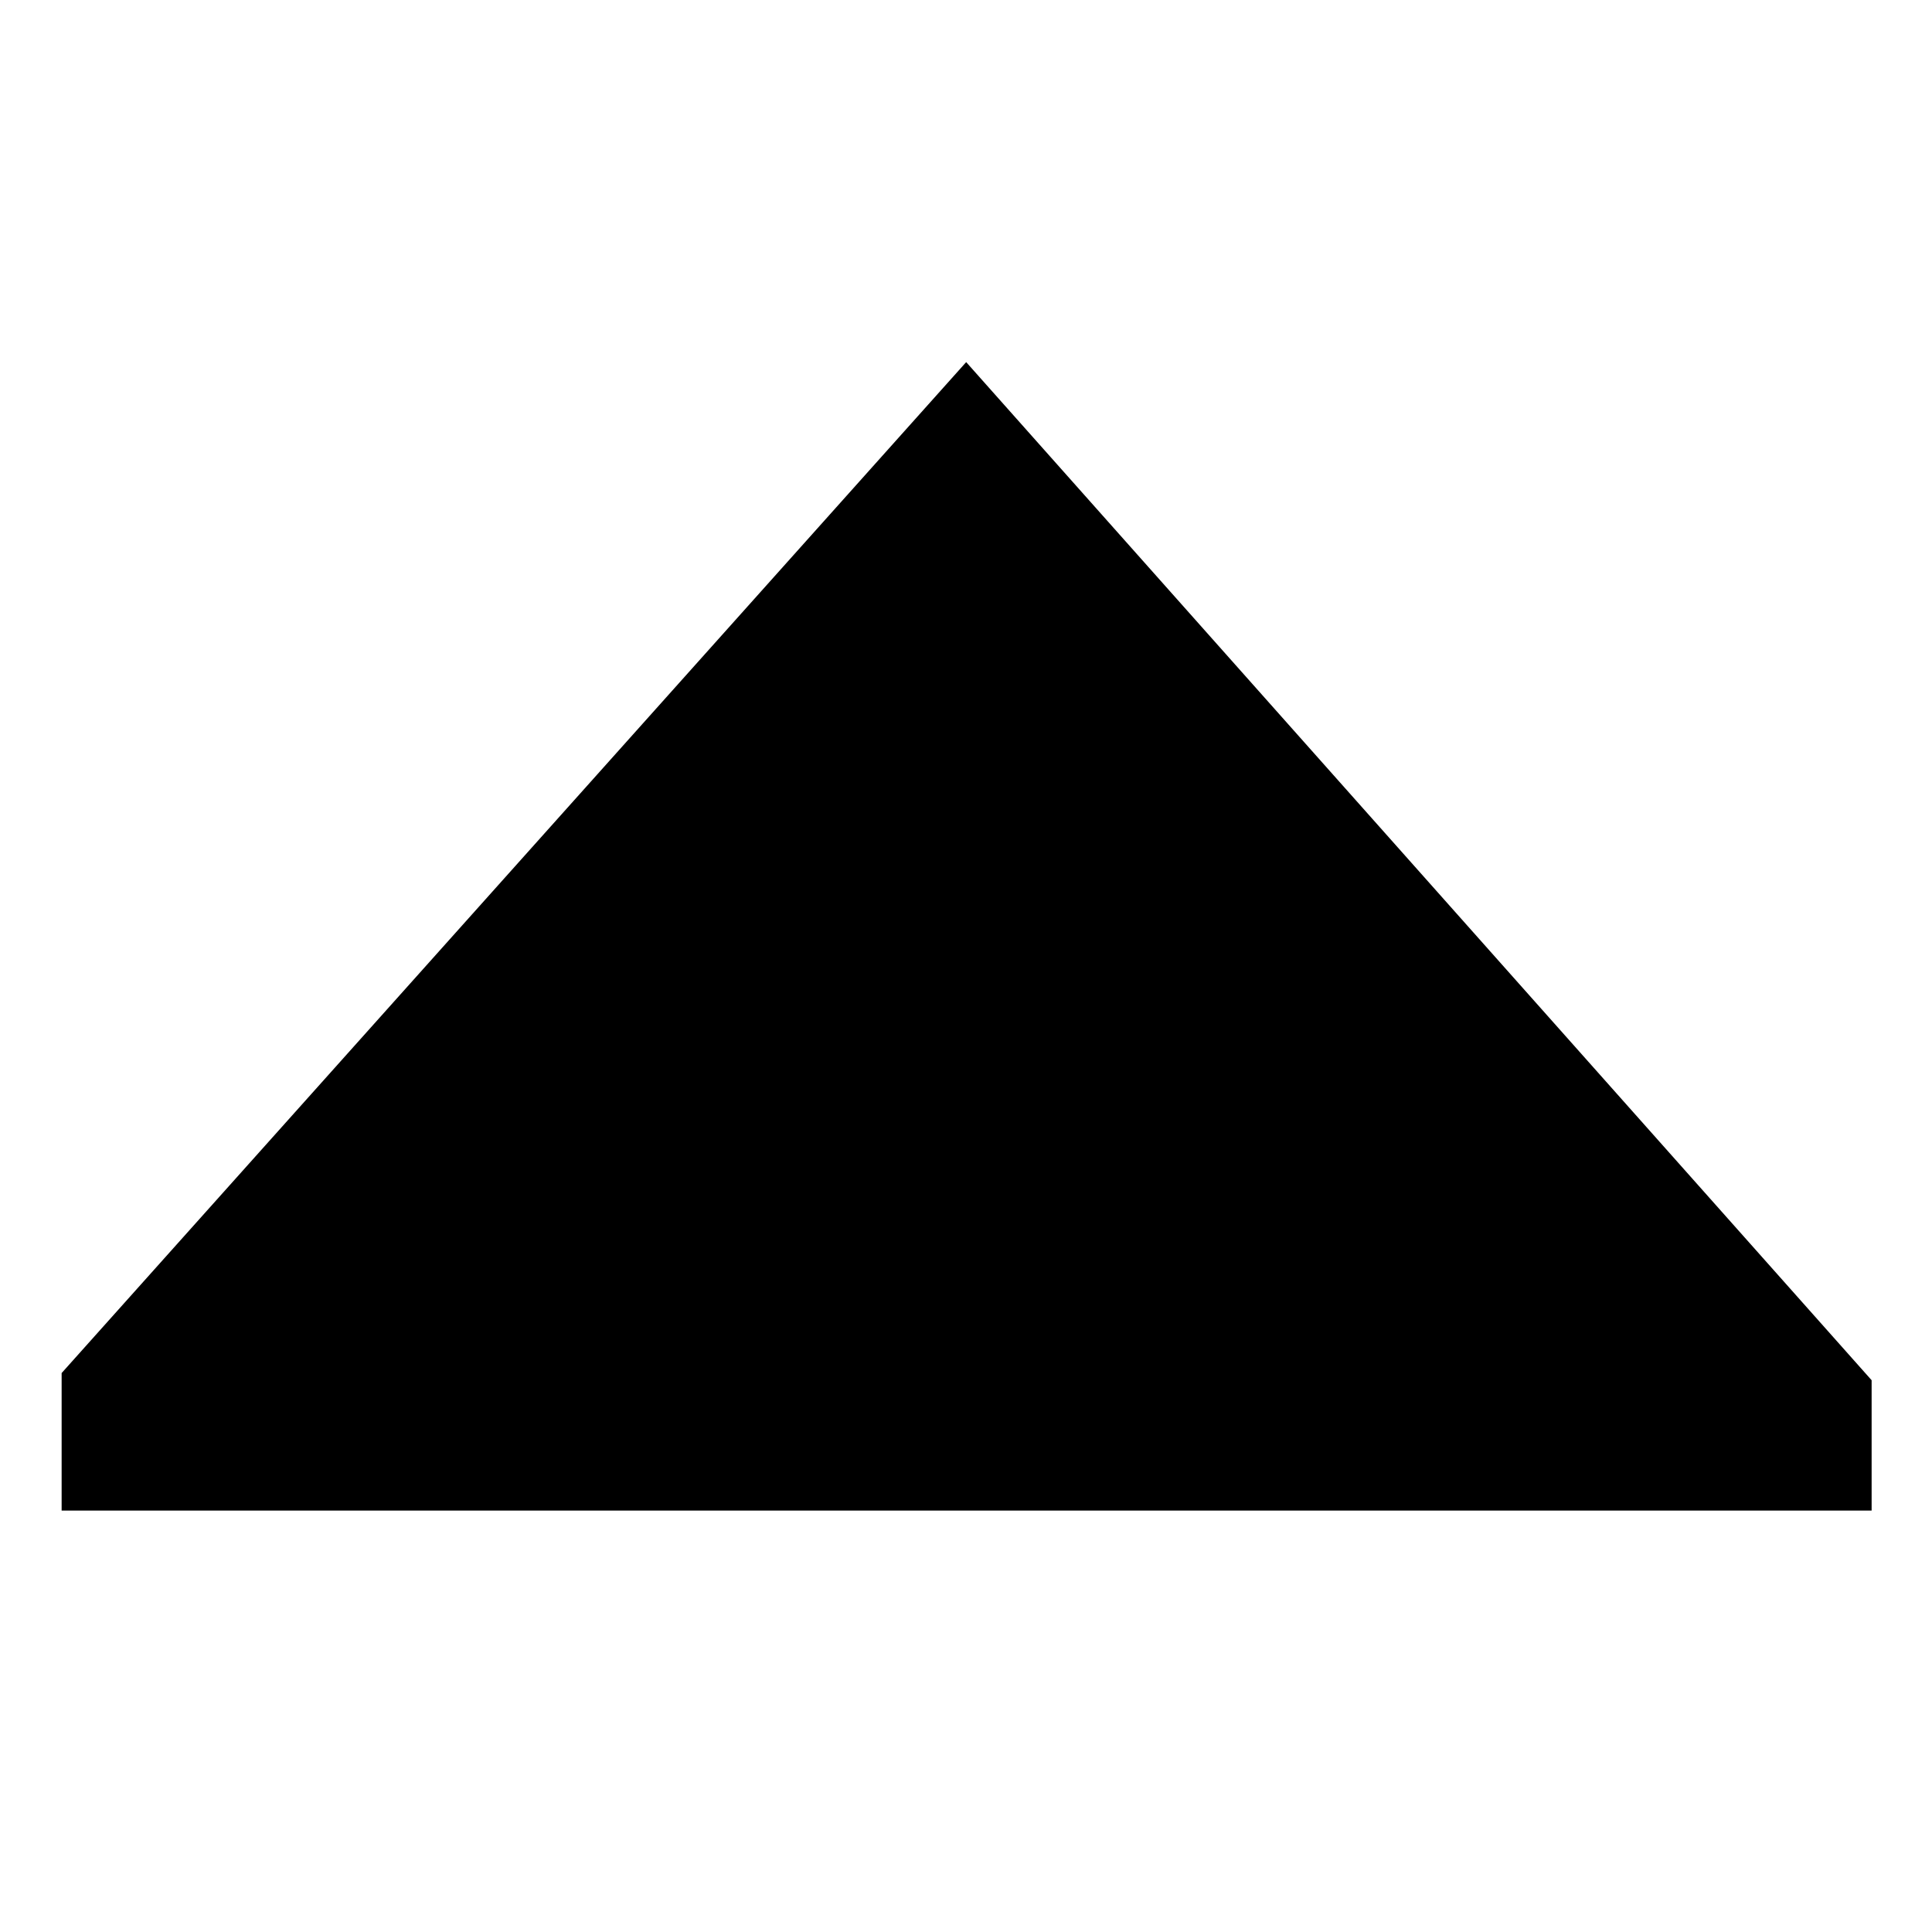 <svg id="export" xmlns="http://www.w3.org/2000/svg" viewBox="0 0 512 512">
  <defs>
    <style>
      .cls-1 {
        fill: currentColor;
      }
    </style>
  </defs>
  <title>caret-top</title>
  <polygon class="cls-1" points="256.047 95.964 16.333 363.873 16.333 400.322 496 400.322 496 365.774 256.047 95.964"/>
</svg>
